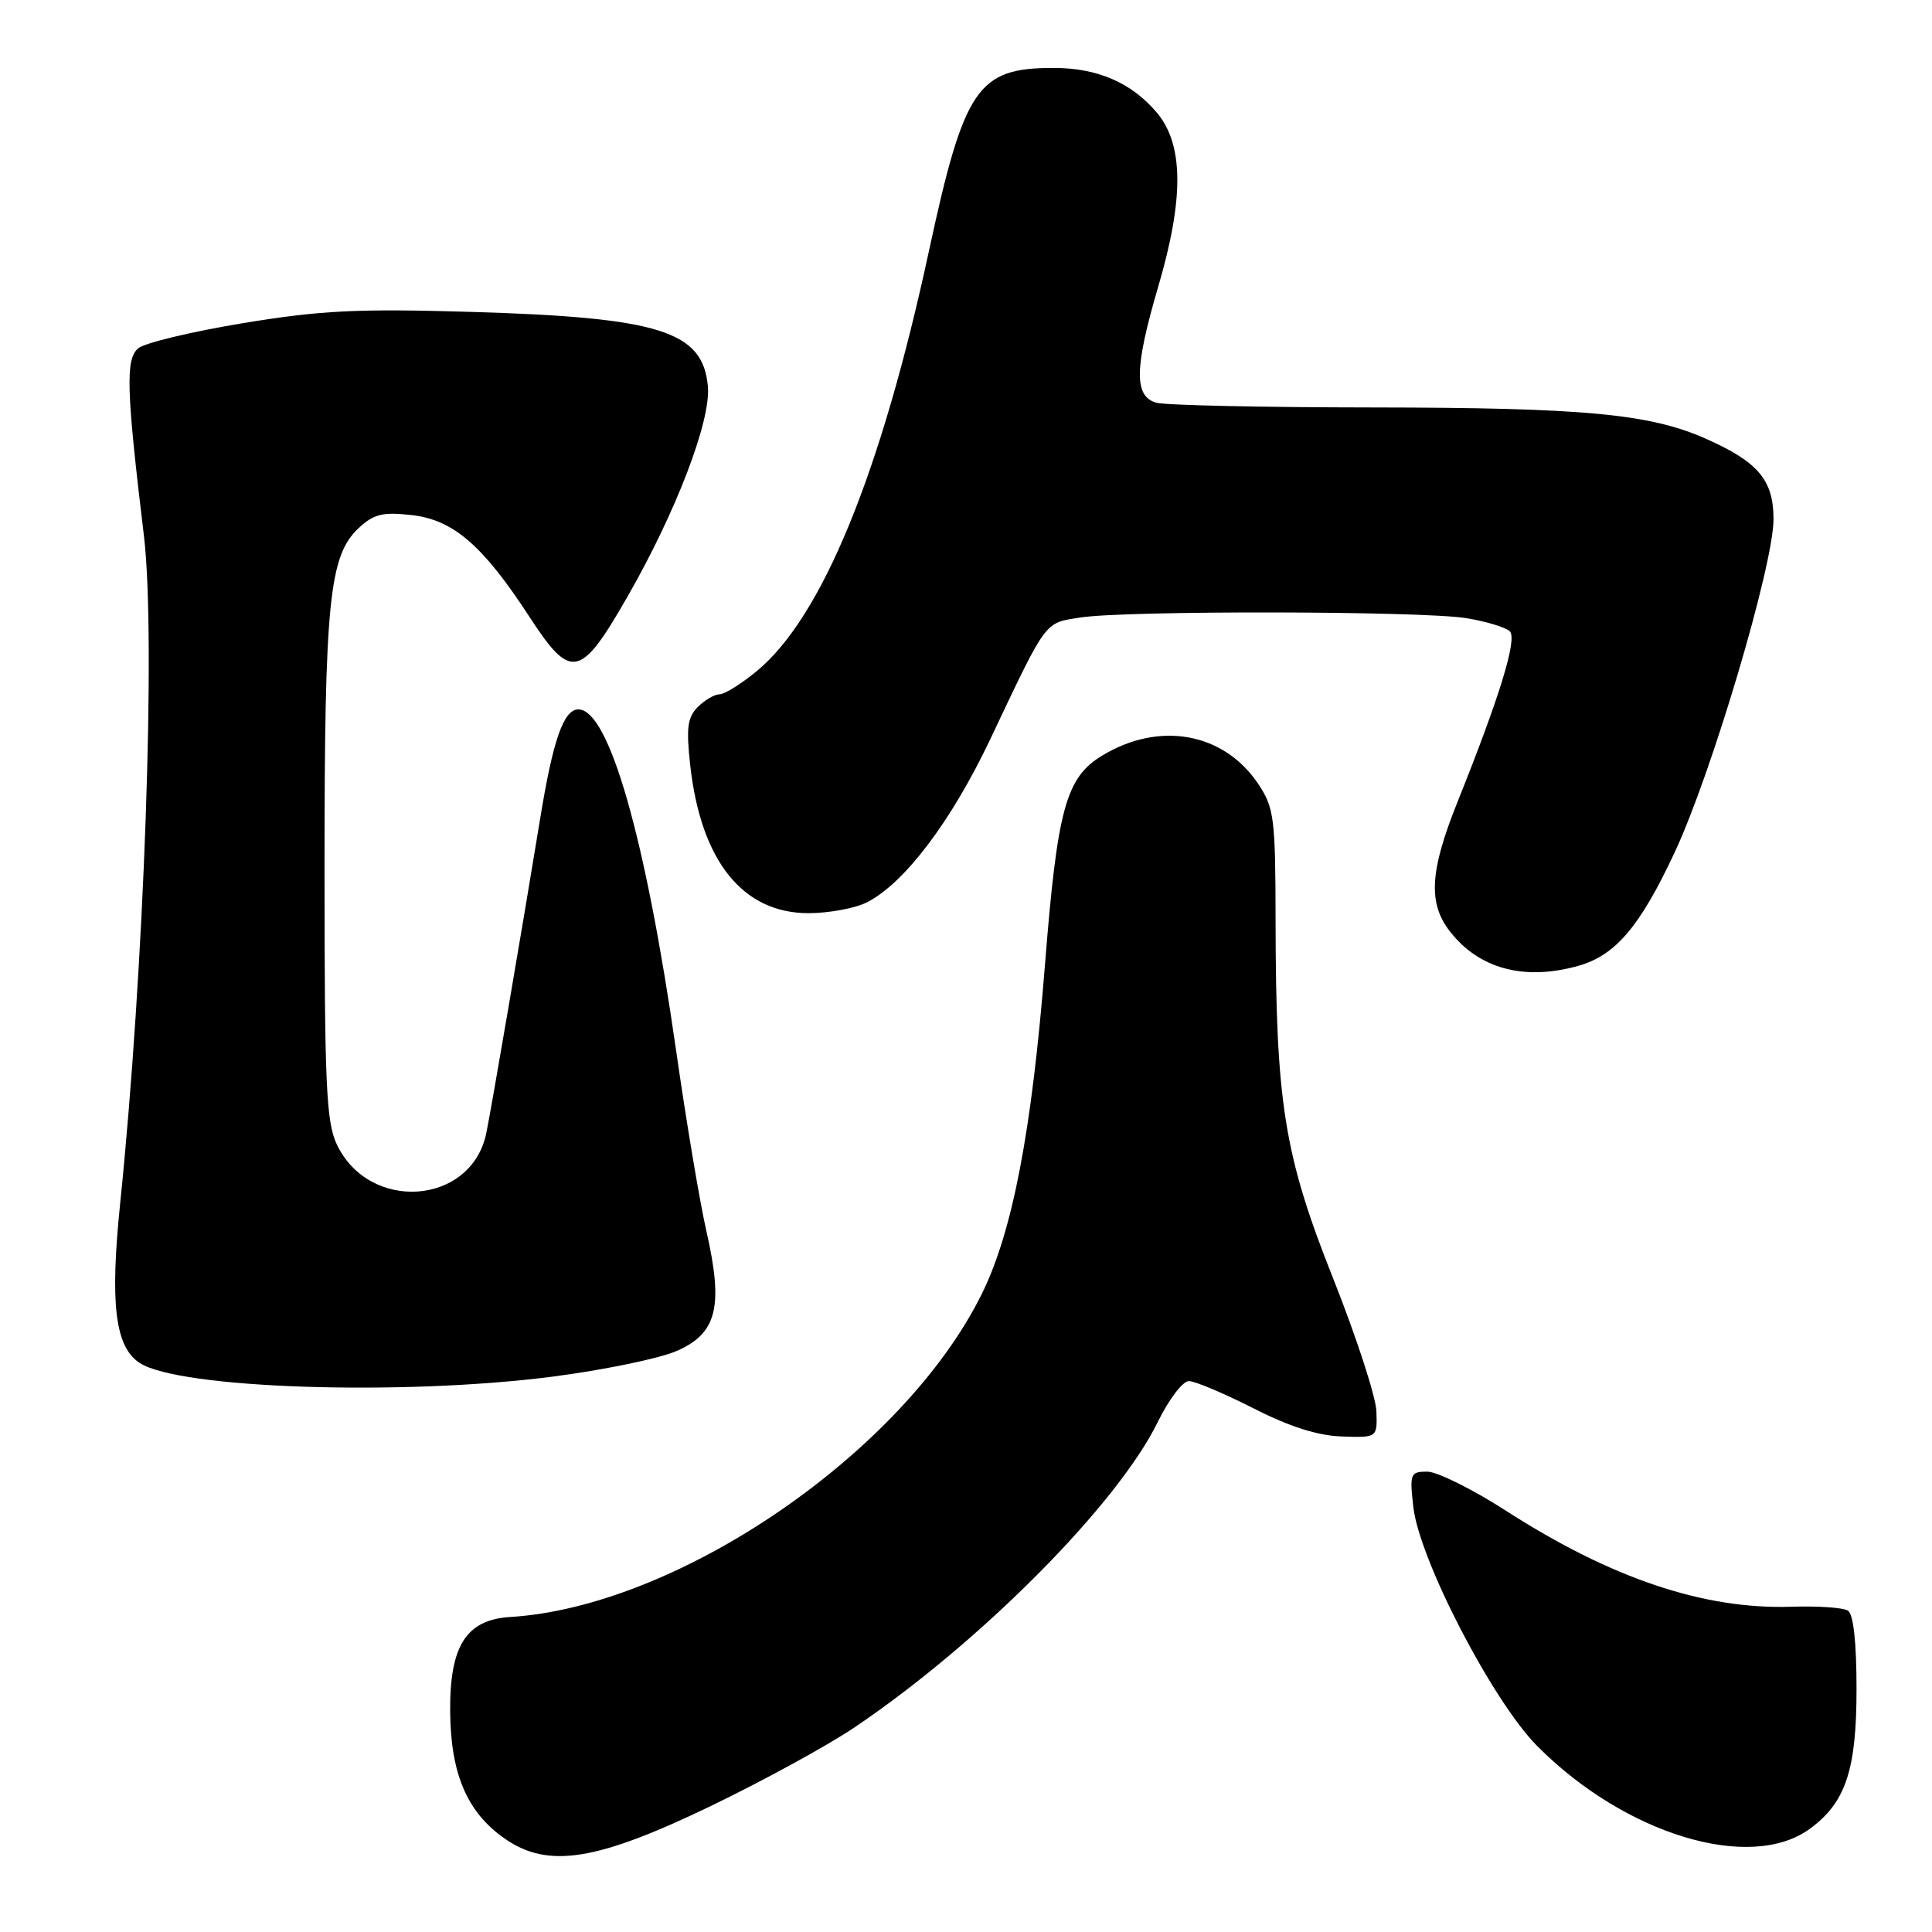 <?xml version="1.0" encoding="UTF-8" standalone="no"?>
<!DOCTYPE svg PUBLIC "-//W3C//DTD SVG 1.1//EN" "http://www.w3.org/Graphics/SVG/1.1/DTD/svg11.dtd" >
<svg xmlns="http://www.w3.org/2000/svg" xmlns:xlink="http://www.w3.org/1999/xlink" version="1.1" viewBox="0 0 256 256">
 <g >
 <path fill="currentColor"
d=" M 94.41 239.20 C 101.23 235.90 109.66 231.29 113.15 228.94 C 129.79 217.74 148.05 199.37 153.40 188.44 C 154.86 185.45 156.72 183.00 157.53 183.00 C 158.34 183.00 162.17 184.62 166.05 186.59 C 170.83 189.03 174.61 190.24 177.80 190.34 C 182.50 190.50 182.50 190.50 182.38 187.00 C 182.31 185.07 179.72 177.13 176.63 169.35 C 170.15 153.05 169.05 146.15 169.02 121.90 C 169.00 108.41 168.83 107.04 166.74 103.90 C 162.18 97.06 153.62 95.51 146.01 100.14 C 141.24 103.04 140.10 107.20 138.47 127.77 C 136.71 149.95 134.17 163.18 130.09 171.46 C 119.71 192.45 89.86 212.90 67.60 214.26 C 61.77 214.62 59.57 218.09 59.65 226.81 C 59.72 235.08 61.91 240.17 66.89 243.63 C 72.64 247.64 79.10 246.60 94.41 239.20 Z  M 239.82 242.32 C 244.56 238.85 246.00 234.54 246.00 223.81 C 246.00 217.58 245.59 213.86 244.85 213.41 C 244.22 213.01 240.85 212.79 237.37 212.90 C 225.75 213.28 213.49 209.15 199.50 200.15 C 195.10 197.32 190.43 195.00 189.12 195.00 C 186.88 195.00 186.77 195.27 187.27 199.66 C 188.05 206.64 197.77 225.39 203.68 231.35 C 215.31 243.07 231.92 248.11 239.82 242.32 Z  M 73.16 182.42 C 79.95 181.54 87.39 180.01 89.69 179.00 C 95.00 176.67 95.88 173.15 93.61 163.17 C 92.73 159.33 90.93 148.58 89.60 139.28 C 85.54 110.95 80.69 94.00 76.64 94.00 C 74.68 94.00 73.27 98.05 71.57 108.50 C 69.32 122.28 65.06 147.18 64.43 150.18 C 62.44 159.70 48.93 160.70 44.63 151.64 C 43.22 148.67 43.00 143.67 43.00 115.15 C 43.00 79.72 43.61 73.66 47.51 69.99 C 49.52 68.11 50.69 67.82 54.54 68.25 C 60.07 68.87 63.98 72.25 70.18 81.77 C 75.67 90.20 76.92 89.93 83.18 79.00 C 89.59 67.81 94.19 55.78 93.80 51.24 C 93.17 43.88 87.46 42.07 62.50 41.33 C 47.36 40.88 42.54 41.12 32.19 42.82 C 25.43 43.94 19.18 45.43 18.32 46.15 C 16.61 47.57 16.74 51.66 19.07 71.00 C 20.68 84.35 19.12 128.29 15.93 159.38 C 14.55 172.77 15.24 178.46 18.51 180.60 C 23.70 184.00 53.18 184.98 73.16 182.42 Z  M 209.06 128.00 C 214.04 126.62 217.27 122.84 221.89 112.97 C 226.80 102.50 235.00 74.87 235.00 68.81 C 235.00 63.60 232.98 61.21 225.98 58.11 C 218.58 54.83 209.83 54.02 182.00 53.99 C 167.43 53.98 154.49 53.70 153.25 53.37 C 150.24 52.56 150.29 48.81 153.48 37.95 C 156.90 26.31 156.84 19.15 153.30 14.94 C 149.95 10.96 145.42 9.00 139.60 9.00 C 129.52 9.00 127.77 11.58 123.08 33.30 C 116.73 62.76 108.91 81.80 100.27 88.93 C 98.22 90.62 96.00 92.00 95.34 92.00 C 94.68 92.00 93.39 92.76 92.46 93.68 C 91.09 95.06 90.91 96.46 91.46 101.43 C 92.88 114.09 98.41 121.00 107.13 121.00 C 109.86 121.00 113.38 120.34 114.94 119.53 C 119.90 116.96 126.05 108.82 131.19 98.00 C 138.81 81.93 138.33 82.58 143.18 81.82 C 149.19 80.88 188.46 80.95 194.30 81.91 C 196.94 82.34 199.53 83.13 200.06 83.66 C 201.07 84.67 198.75 92.24 193.12 106.28 C 189.43 115.47 189.20 119.71 192.17 123.48 C 196.01 128.38 201.97 129.97 209.06 128.00 Z "/>
</g>
</svg>
